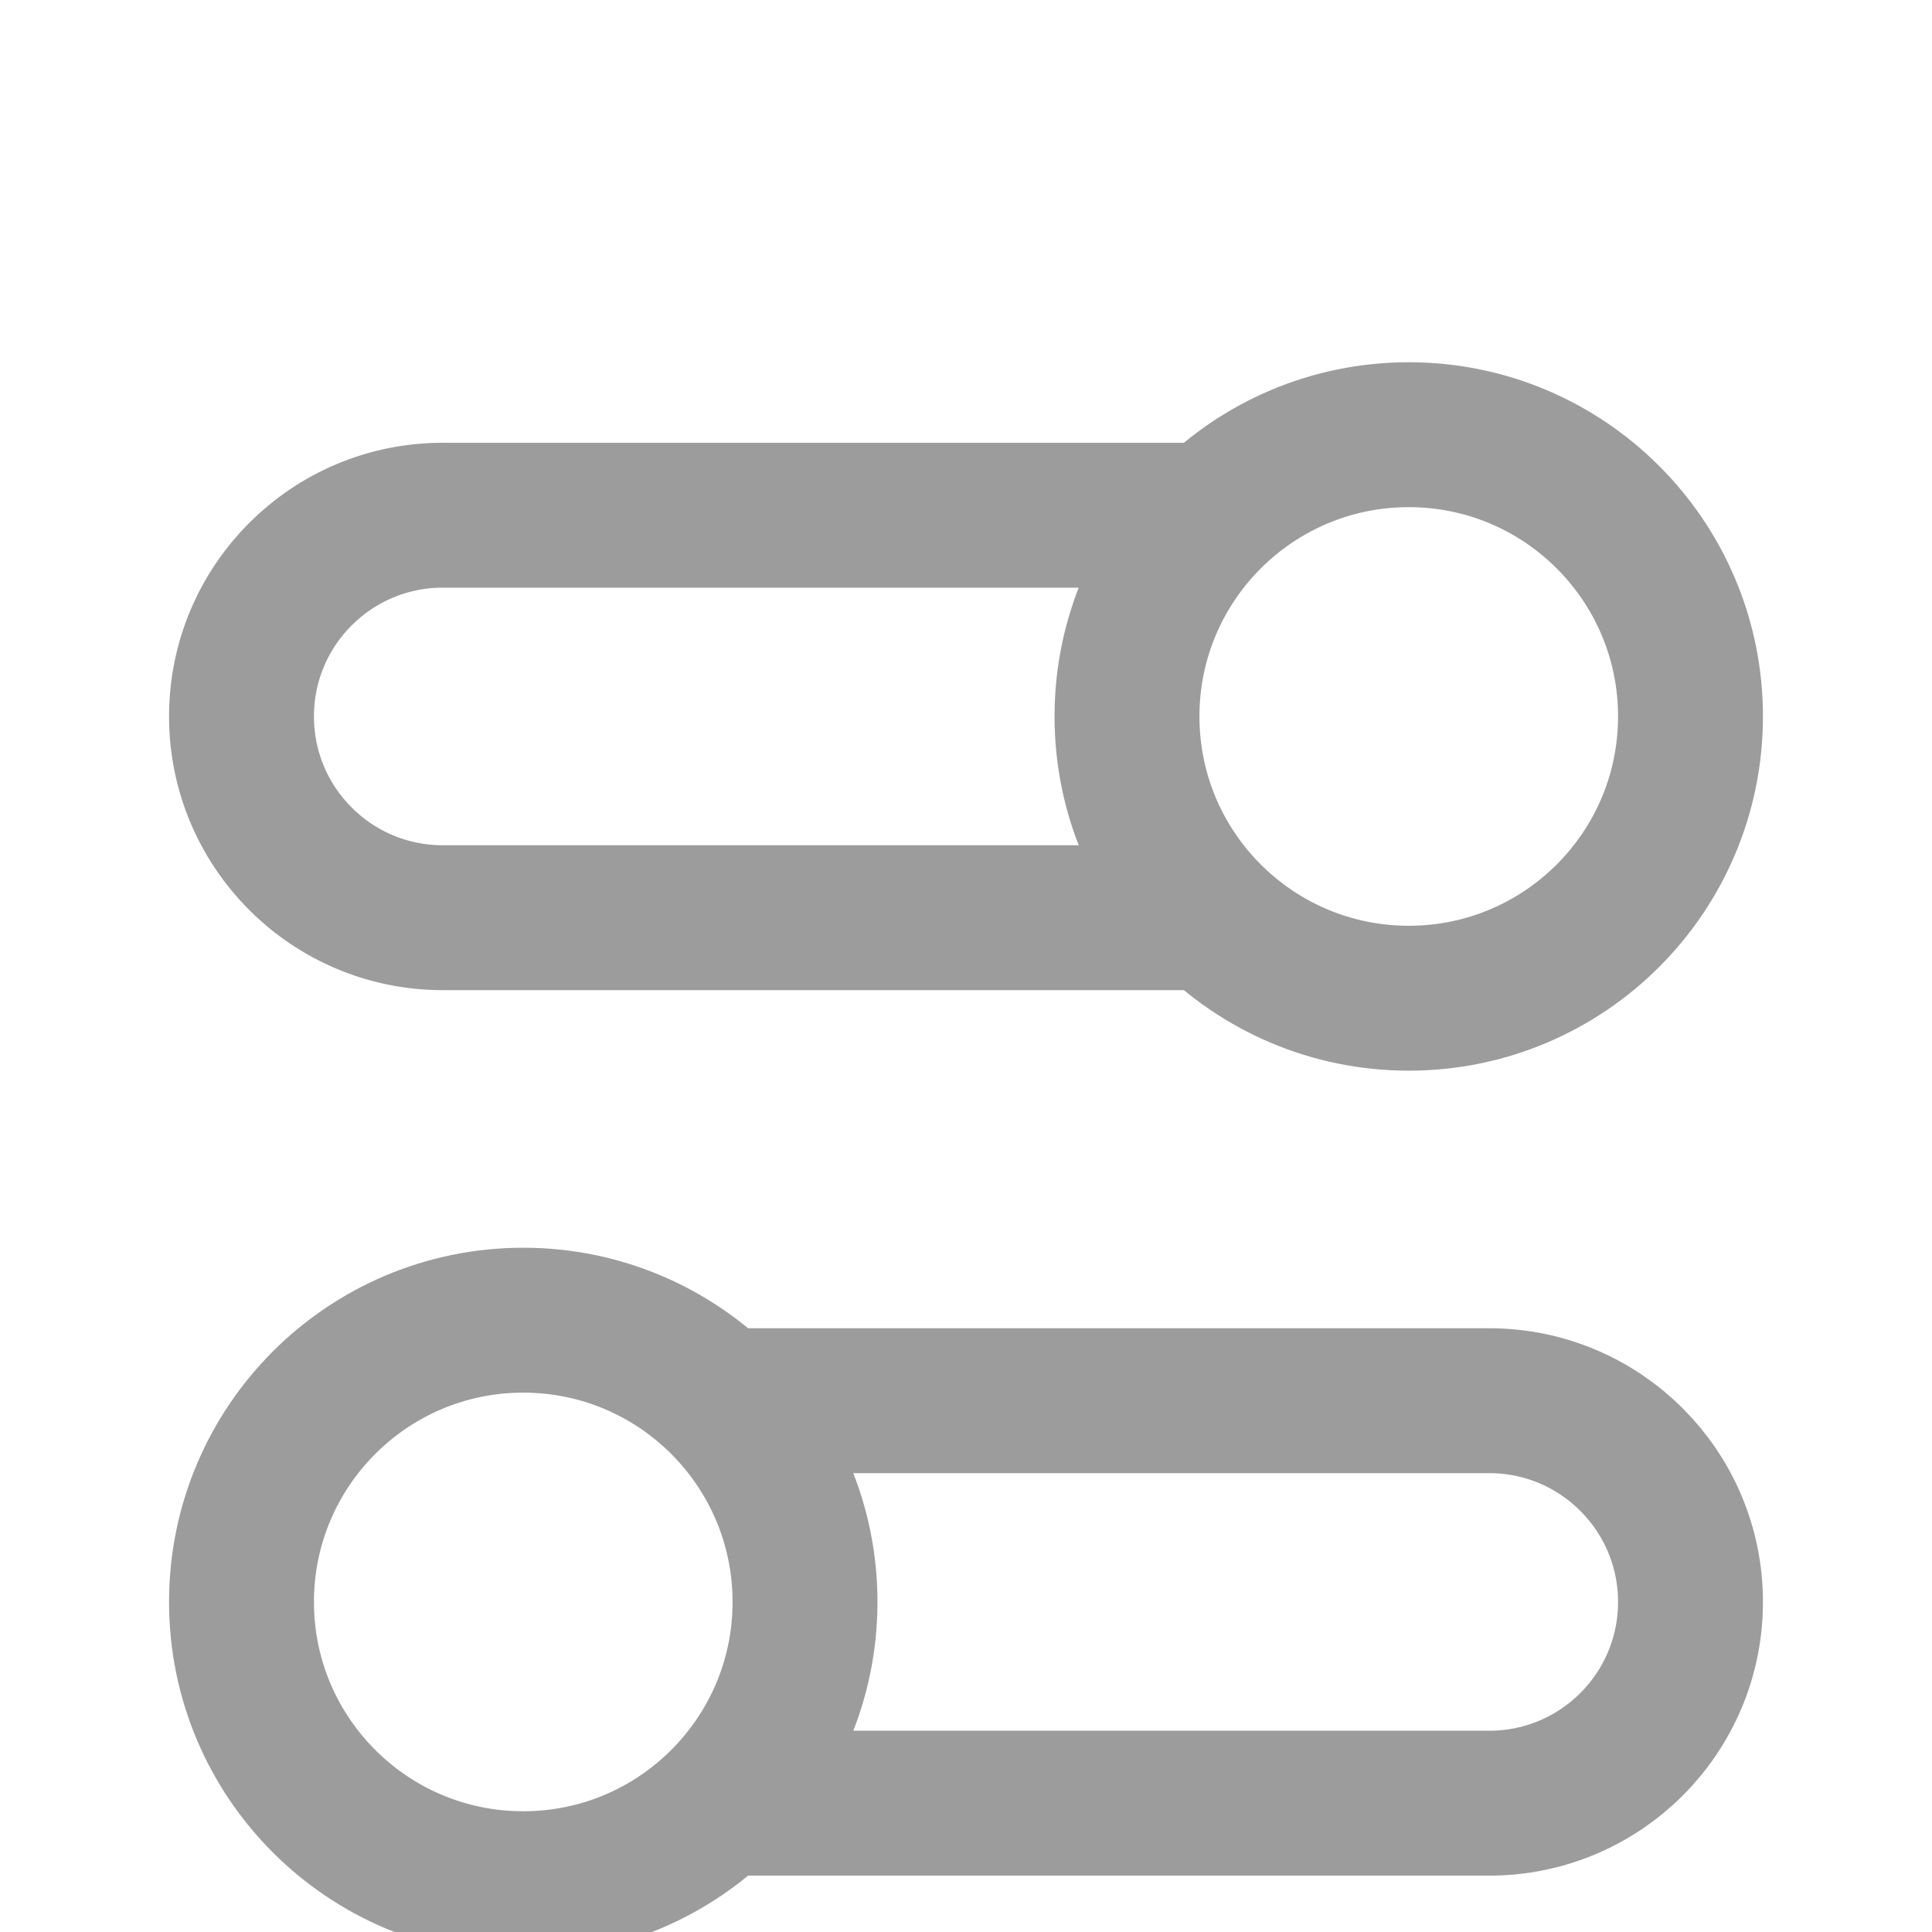 <svg width="40" height="40" viewBox="0 0 40 40" fill="none" xmlns="http://www.w3.org/2000/svg">
<g filter="url(#filter0_i_1_166)">
<path d="M25.084 15H9.167C6.865 15 5 13.134 5 10.833C5 8.532 6.865 6.667 9.167 6.667H25.084M14.916 33.333H30.833C33.135 33.333 35 31.468 35 29.167C35 26.866 33.135 25 30.833 25H14.916M5 29.167C5 32.388 7.612 35 10.833 35C14.055 35 16.667 32.388 16.667 29.167C16.667 25.945 14.055 23.333 10.833 23.333C7.612 23.333 5 25.945 5 29.167ZM35 10.833C35 14.055 32.388 16.667 29.167 16.667C25.945 16.667 23.333 14.055 23.333 10.833C23.333 7.612 25.945 5 29.167 5C32.388 5 35 7.612 35 10.833Z" stroke="#808080" stroke-opacity="0.78" stroke-width="3" stroke-linecap="round" stroke-linejoin="round"/>
</g>
<defs>
<filter id="filter0_i_1_166" x="0" y="0" width="40" height="44" filterUnits="userSpaceOnUse" color-interpolation-filters="sRGB">
<feFlood flood-opacity="0" result="BackgroundImageFix"/>
<feBlend mode="normal" in="SourceGraphic" in2="BackgroundImageFix" result="shape"/>
<feColorMatrix in="SourceAlpha" type="matrix" values="0 0 0 0 0 0 0 0 0 0 0 0 0 0 0 0 0 0 127 0" result="hardAlpha"/>
<feOffset dy="4"/>
<feGaussianBlur stdDeviation="2"/>
<feComposite in2="hardAlpha" operator="arithmetic" k2="-1" k3="1"/>
<feColorMatrix type="matrix" values="0 0 0 0 0 0 0 0 0 0 0 0 0 0 0 0 0 0 0.25 0"/>
<feBlend mode="normal" in2="shape" result="effect1_innerShadow_1_166"/>
</filter>
</defs>
</svg>
